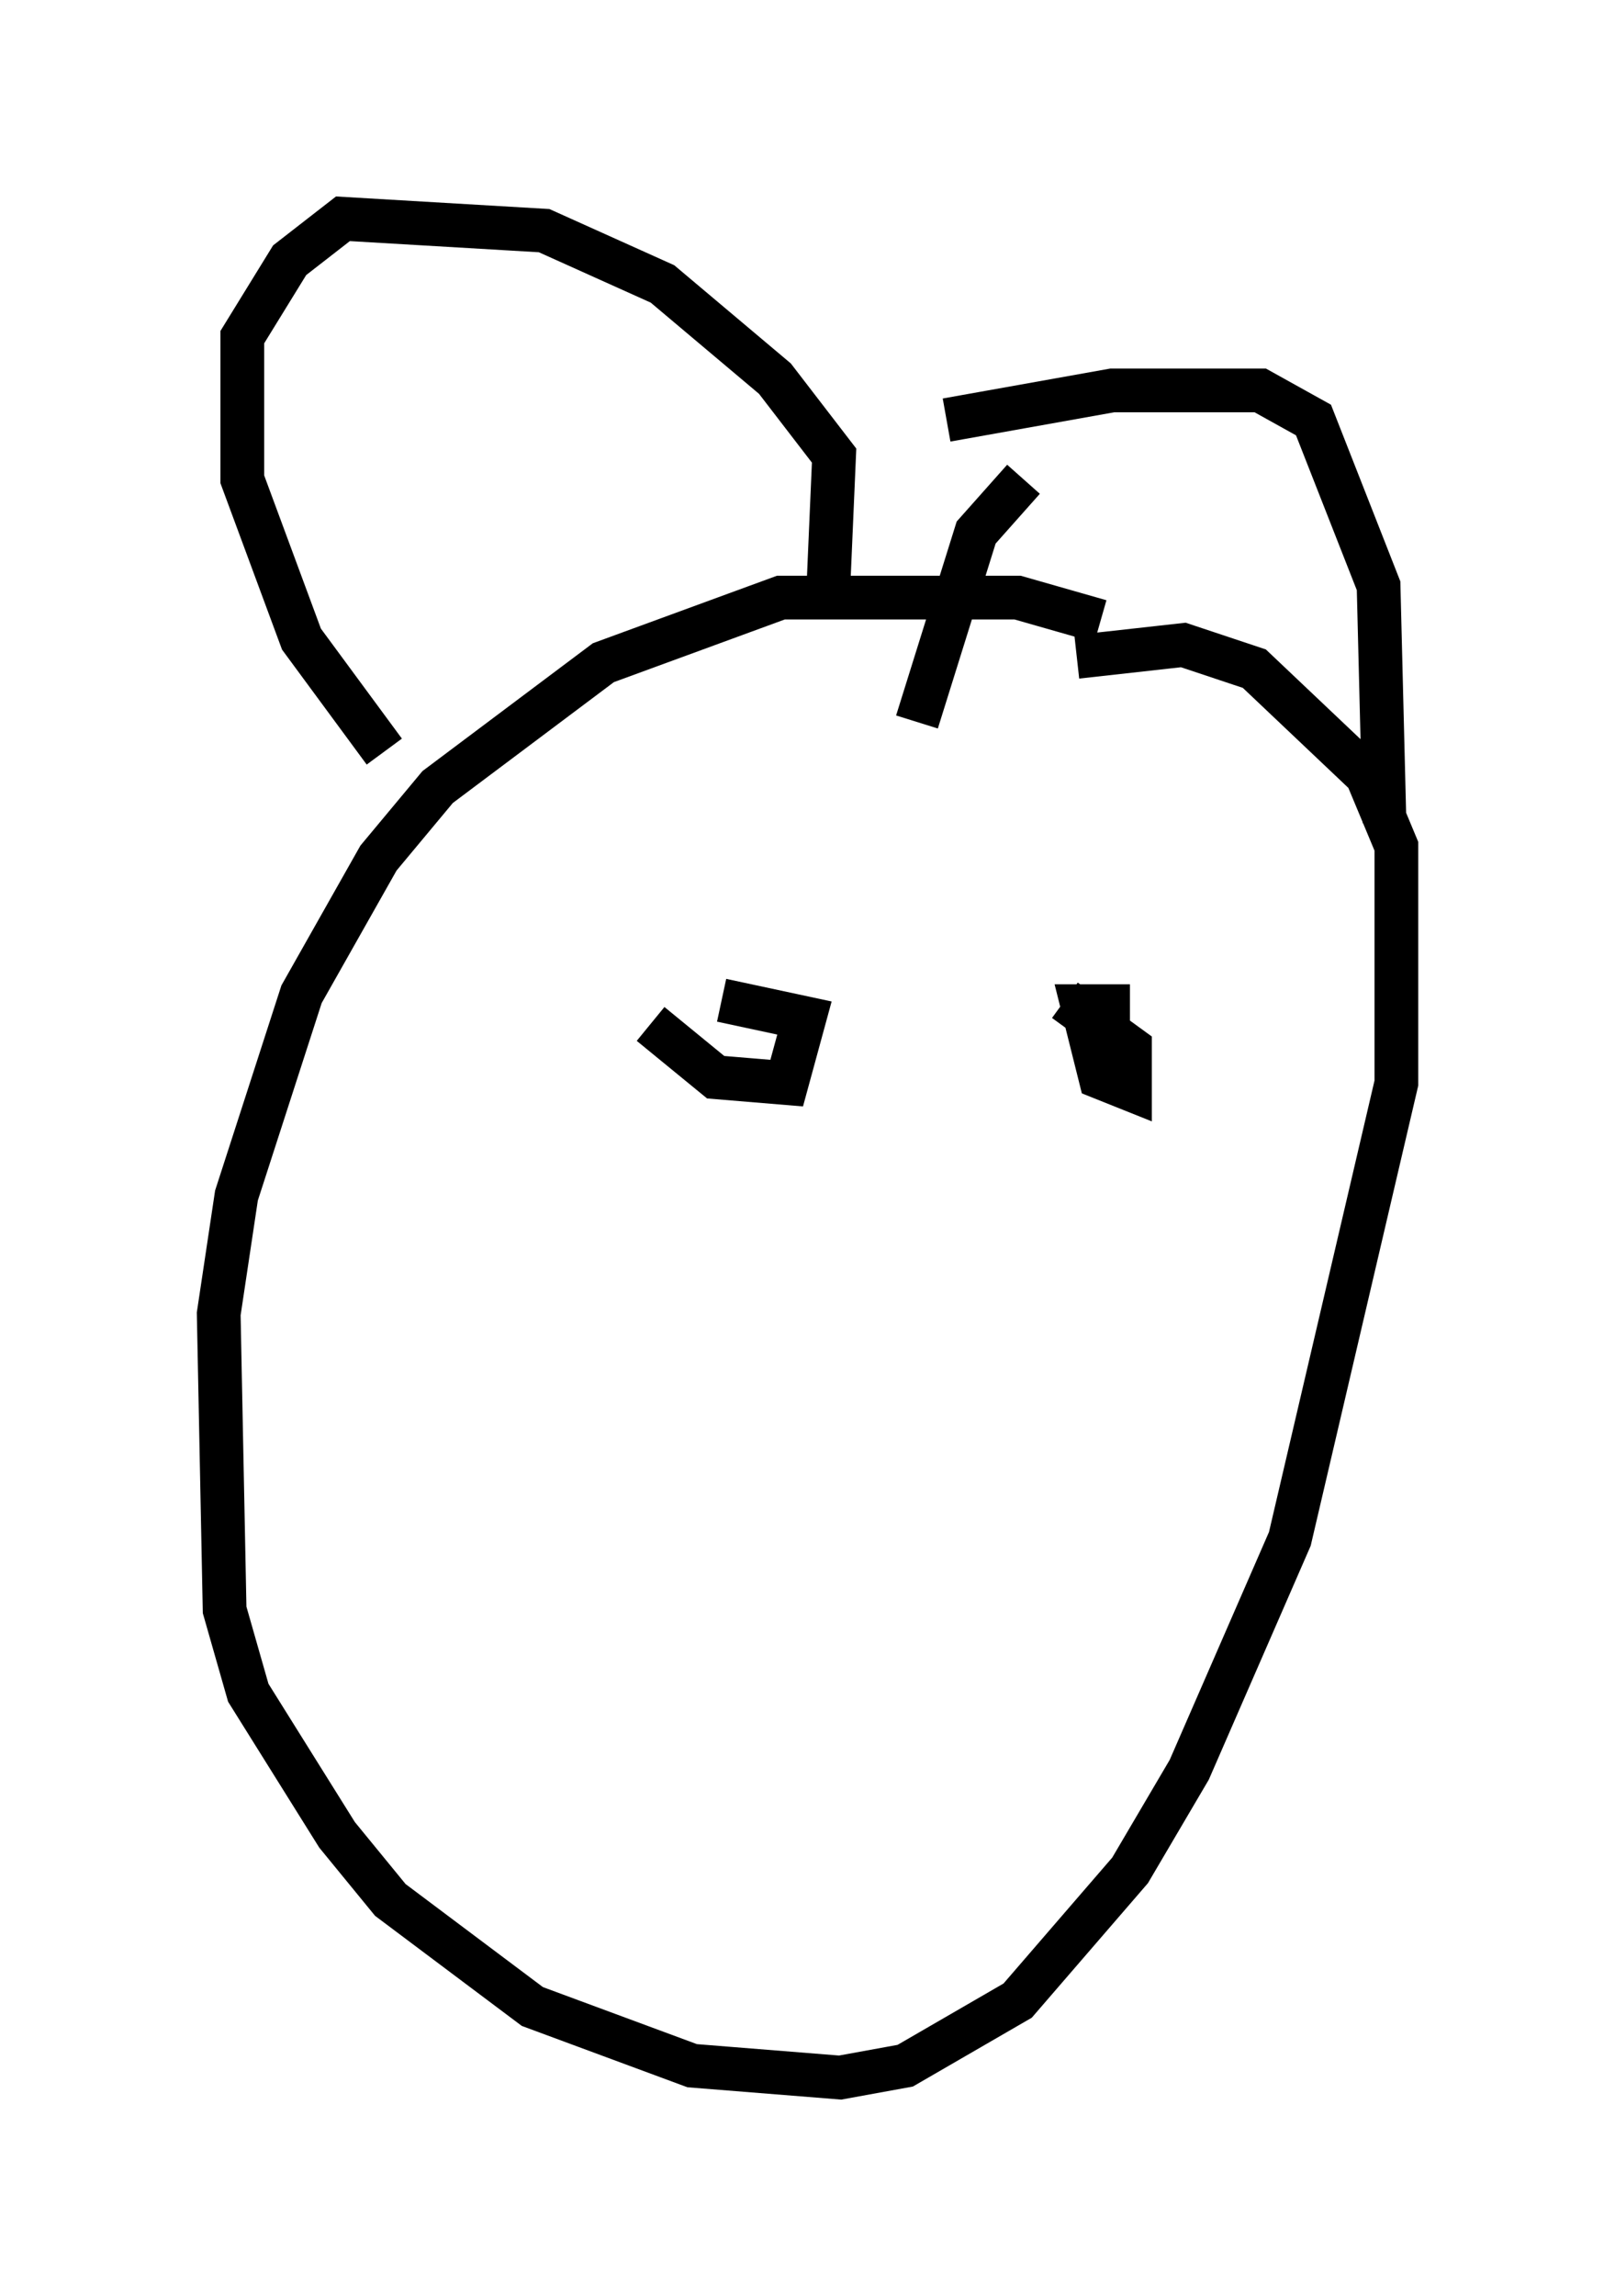 <?xml version="1.0" encoding="utf-8" ?>
<svg baseProfile="full" height="52.489" version="1.1" width="36.928" xmlns="http://www.w3.org/2000/svg" xmlns:ev="http://www.w3.org/2001/xml-events" xmlns:xlink="http://www.w3.org/1999/xlink"><defs /><rect fill="white" height="52.489" width="36.928" x="0" y="0" /><path d="M26.245, 15.013 m-1.083, -0.812 l-1.894, -0.541 -5.413, 0.0 l-4.059, 1.488 -3.789, 2.842 l-1.353, 1.624 -1.759, 3.112 l-1.488, 4.601 -0.406, 2.706 l0.135, 6.766 0.541, 1.894 l2.03, 3.248 1.218, 1.488 l3.248, 2.436 3.654, 1.353 l3.383, 0.271 1.488, -0.271 l2.571, -1.488 2.571, -2.977 l1.353, -2.3 2.3, -5.277 l2.436, -10.419 0.0, -5.413 l-0.677, -1.624 -2.571, -2.436 l-1.624, -0.541 -2.436, 0.271 m-2.977, -5.413 l3.789, -0.677 3.383, 0.0 l1.218, 0.677 1.488, 3.789 l0.135, 5.413 m-8.254, -7.848 l-1.083, 1.218 -1.353, 4.33 m-2.03, -2.977 l0.135, -3.112 -1.353, -1.759 l-2.571, -2.165 -2.706, -1.218 l-4.601, -0.271 -1.218, 0.947 l-1.083, 1.759 0.0, 3.248 l1.353, 3.654 1.894, 2.571 m6.089, 6.225 l1.488, 1.218 1.624, 0.135 l0.406, -1.488 -1.894, -0.406 m9.337, 0.135 l-1.083, 0.0 0.406, 1.624 l0.677, 0.271 0.0, -0.947 l-1.488, -1.083 " fill="none" stroke="black" stroke-width="1" /></svg>
